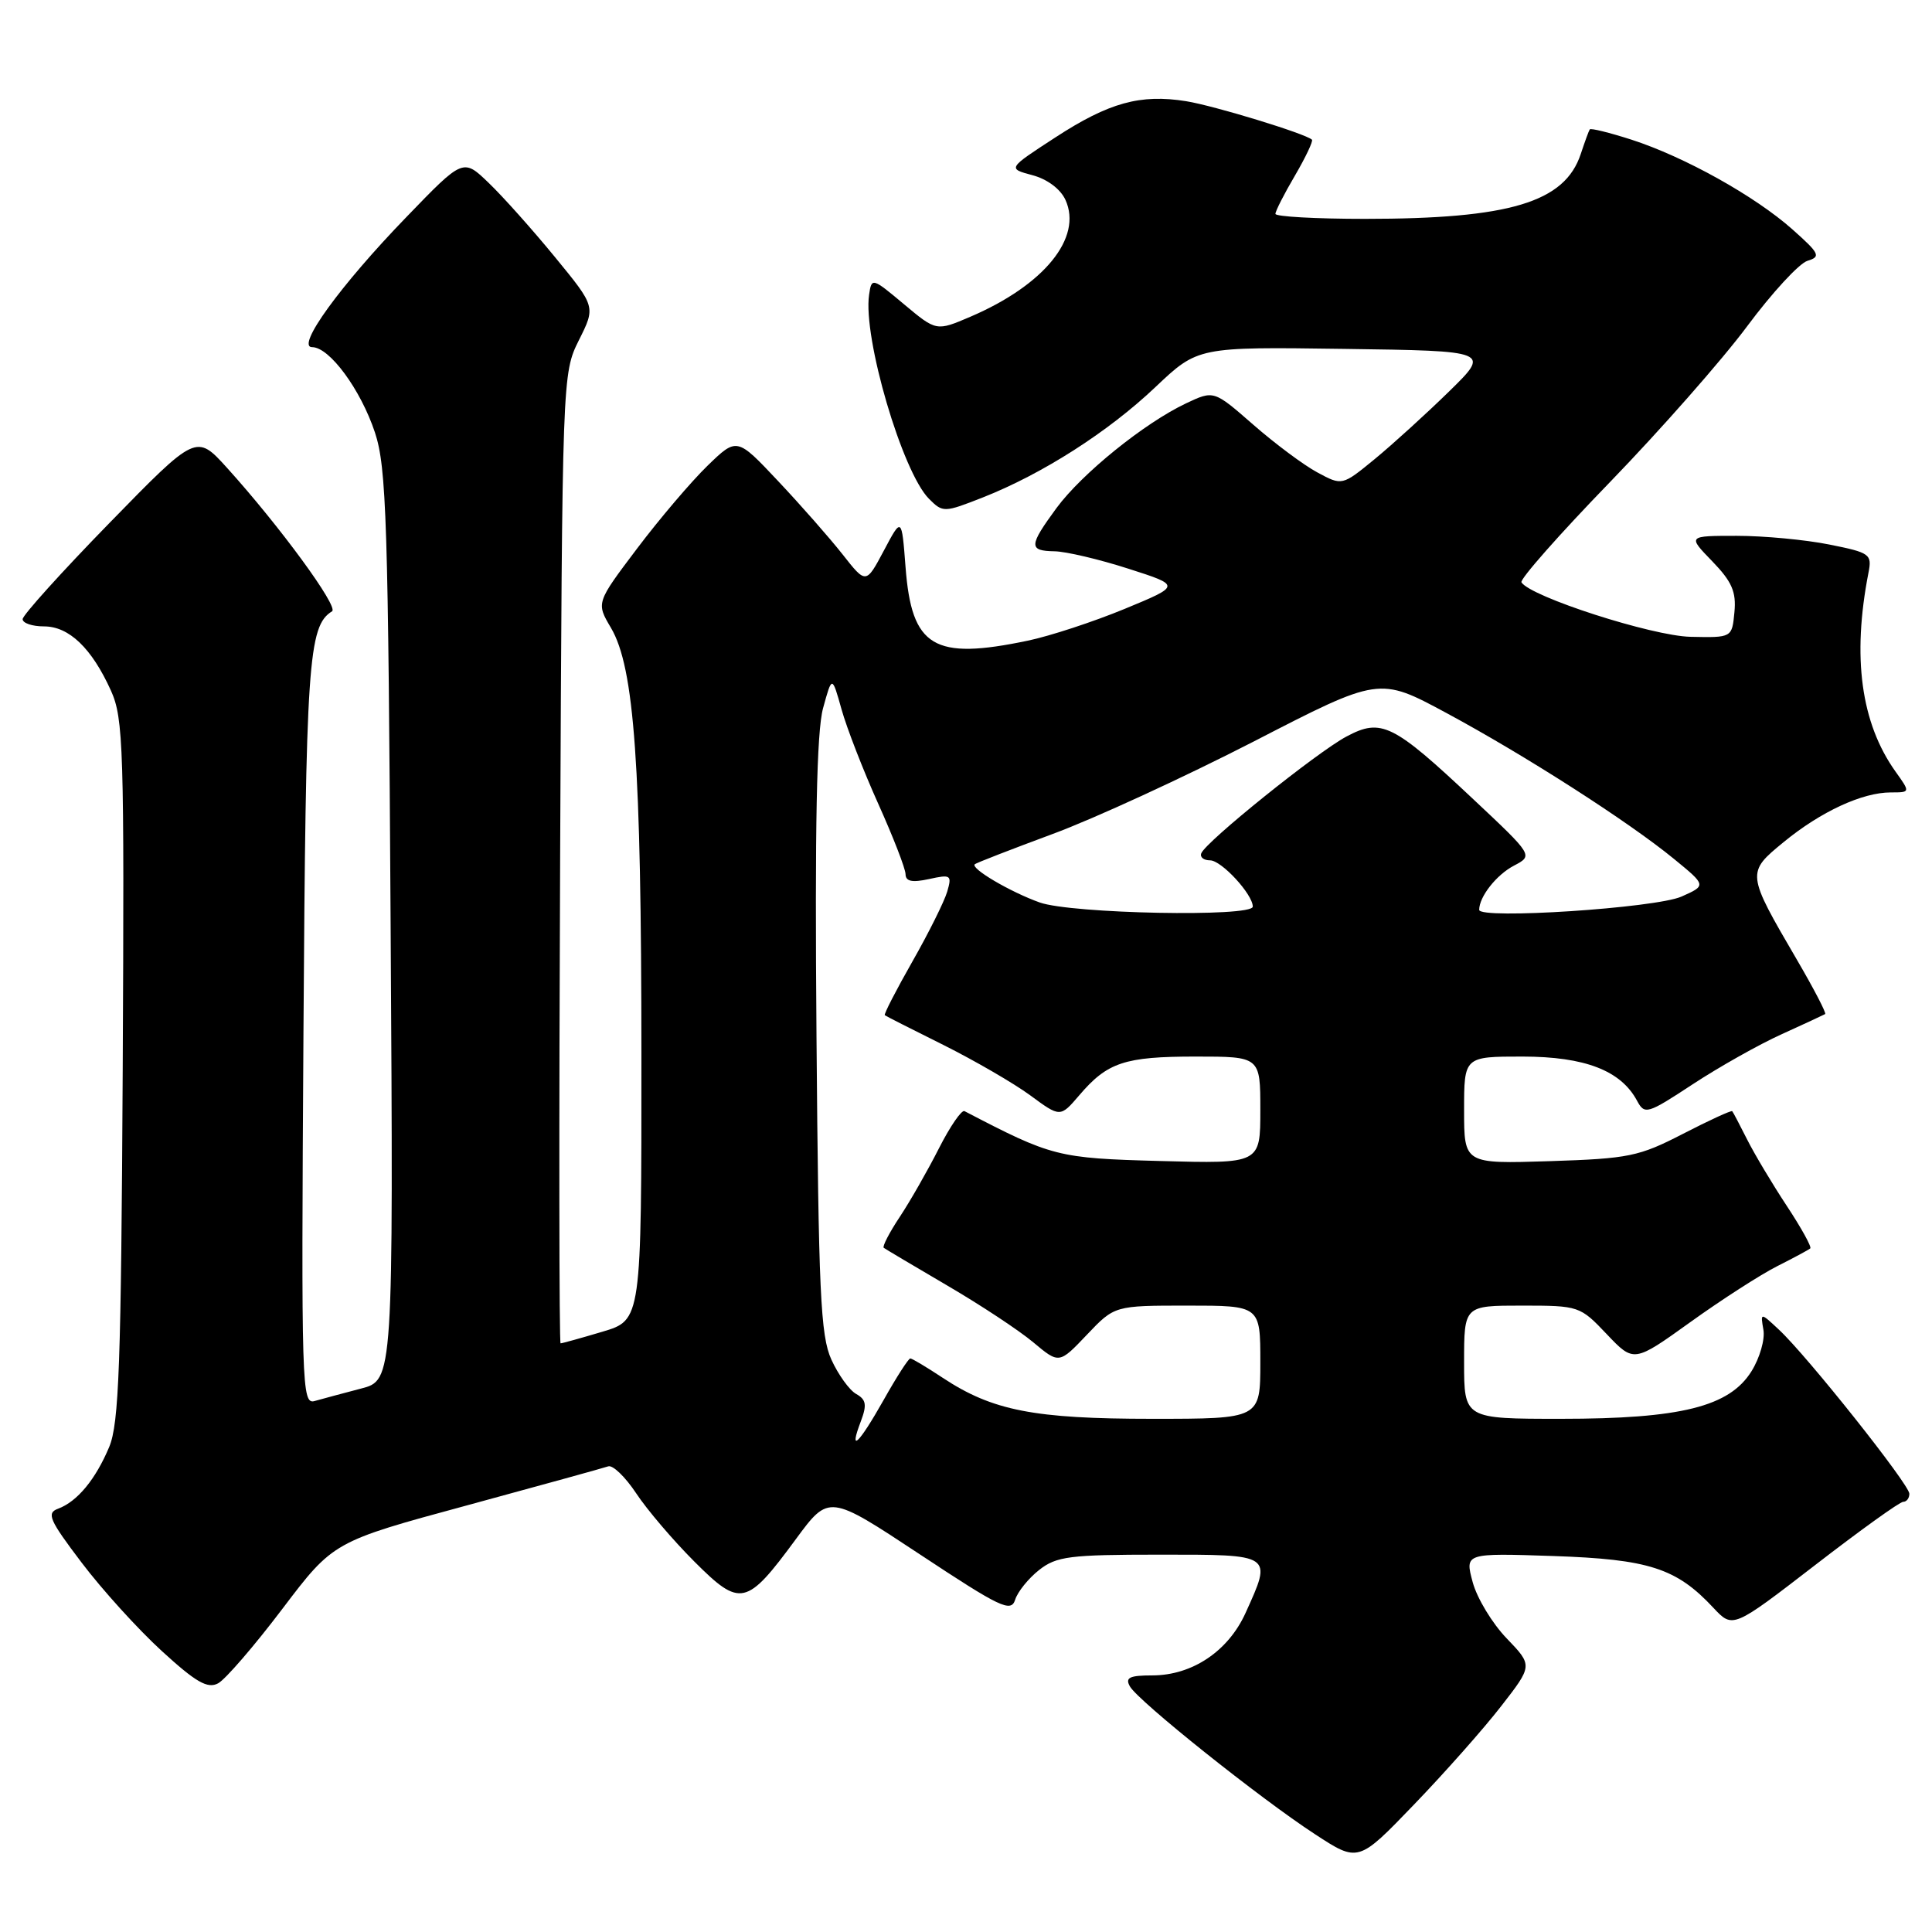 <?xml version="1.0" encoding="UTF-8" standalone="no"?>
<!DOCTYPE svg PUBLIC "-//W3C//DTD SVG 1.1//EN" "http://www.w3.org/Graphics/SVG/1.1/DTD/svg11.dtd" >
<svg xmlns="http://www.w3.org/2000/svg" xmlns:xlink="http://www.w3.org/1999/xlink" version="1.1" viewBox="0 0 256 256">
 <g >
 <path fill="currentColor"
d=" M 198.90 226.09 C 203.10 220.69 203.10 220.69 199.64 217.09 C 197.74 215.12 195.71 211.77 195.14 209.65 C 194.10 205.79 194.10 205.79 205.80 206.18 C 218.48 206.61 222.13 207.78 227.04 213.05 C 229.61 215.79 229.61 215.79 240.49 207.40 C 246.47 202.78 251.73 199.00 252.18 199.00 C 252.63 199.00 253.00 198.52 253.00 197.93 C 253.00 196.71 239.47 179.68 235.73 176.20 C 233.26 173.89 233.26 173.89 233.66 176.20 C 233.89 177.46 233.18 179.94 232.08 181.70 C 229.16 186.39 222.73 188.00 206.82 188.00 C 194.00 188.00 194.00 188.00 194.00 180.50 C 194.00 173.00 194.00 173.00 201.66 173.00 C 209.22 173.00 209.36 173.05 212.90 176.78 C 216.49 180.56 216.49 180.56 223.99 175.18 C 228.12 172.21 233.30 168.88 235.50 167.77 C 237.70 166.66 239.67 165.60 239.87 165.42 C 240.08 165.23 238.68 162.70 236.76 159.79 C 234.84 156.88 232.48 152.93 231.51 151.00 C 230.54 149.07 229.65 147.38 229.53 147.24 C 229.41 147.10 226.47 148.45 223.00 150.24 C 217.16 153.25 215.83 153.52 205.34 153.86 C 194.00 154.22 194.00 154.22 194.00 147.11 C 194.00 140.00 194.00 140.00 201.75 140.00 C 210.01 140.01 214.78 141.85 216.92 145.86 C 217.93 147.73 218.27 147.63 224.31 143.66 C 227.80 141.37 233.09 138.39 236.08 137.04 C 239.06 135.69 241.65 134.48 241.84 134.37 C 242.03 134.25 240.34 131.01 238.10 127.17 C 231.39 115.68 231.39 115.64 236.37 111.56 C 241.27 107.54 246.76 105.00 250.54 105.00 C 253.14 105.00 253.14 105.00 251.16 102.23 C 246.58 95.80 245.40 87.08 247.58 75.90 C 248.07 73.43 247.79 73.23 242.38 72.15 C 239.24 71.52 233.73 71.00 230.14 71.00 C 223.61 71.00 223.61 71.00 226.88 74.37 C 229.49 77.07 230.08 78.42 229.82 81.12 C 229.50 84.50 229.50 84.50 224.00 84.38 C 218.91 84.27 202.78 79.07 201.60 77.16 C 201.36 76.77 206.63 70.79 213.33 63.88 C 220.02 56.97 228.20 47.68 231.50 43.24 C 234.80 38.80 238.40 34.89 239.50 34.56 C 241.31 34.01 241.11 33.60 237.50 30.39 C 232.54 25.98 223.20 20.78 216.19 18.51 C 213.26 17.57 210.77 16.95 210.65 17.15 C 210.52 17.34 209.99 18.80 209.46 20.40 C 207.34 26.81 200.05 29.00 180.86 29.00 C 174.34 29.00 169.00 28.70 169.00 28.34 C 169.00 27.97 170.16 25.69 171.59 23.26 C 173.01 20.83 174.02 18.69 173.84 18.51 C 173.03 17.72 160.89 14.01 157.17 13.41 C 151.10 12.44 146.94 13.59 139.87 18.19 C 133.50 22.33 133.50 22.33 136.79 23.21 C 138.76 23.73 140.52 25.04 141.18 26.49 C 143.46 31.50 138.36 37.78 128.58 41.97 C 124.07 43.90 124.07 43.90 119.78 40.31 C 115.58 36.79 115.49 36.76 115.16 39.05 C 114.32 44.72 119.56 62.56 123.10 66.10 C 124.94 67.94 125.10 67.93 130.24 65.91 C 138.12 62.80 146.83 57.24 153.11 51.28 C 158.73 45.96 158.73 45.96 178.11 46.23 C 197.50 46.50 197.50 46.50 192.00 51.88 C 188.97 54.84 184.55 58.86 182.17 60.82 C 177.84 64.37 177.84 64.37 174.56 62.60 C 172.75 61.63 168.93 58.78 166.06 56.27 C 160.84 51.71 160.84 51.71 157.17 53.44 C 151.63 56.06 143.36 62.75 139.99 67.32 C 136.31 72.34 136.28 72.99 139.75 73.05 C 141.26 73.08 145.65 74.11 149.50 75.35 C 156.50 77.59 156.50 77.59 149.00 80.69 C 144.88 82.39 139.12 84.28 136.20 84.89 C 123.70 87.51 120.80 85.77 119.99 75.15 C 119.48 68.50 119.48 68.50 117.12 72.95 C 114.75 77.41 114.75 77.41 111.64 73.45 C 109.93 71.28 106.08 66.90 103.08 63.72 C 97.64 57.94 97.64 57.94 93.74 61.72 C 91.60 63.80 87.40 68.73 84.42 72.68 C 78.99 79.87 78.99 79.87 80.96 83.20 C 84.06 88.46 84.98 101.42 84.99 139.71 C 85.00 174.92 85.00 174.92 79.82 176.46 C 76.97 177.31 74.48 178.00 74.28 178.00 C 74.09 178.00 74.06 149.09 74.22 113.75 C 74.50 49.70 74.51 49.49 76.71 45.07 C 78.93 40.64 78.93 40.64 73.54 34.07 C 70.58 30.46 66.63 26.03 64.76 24.24 C 61.37 20.97 61.37 20.97 53.87 28.74 C 45.06 37.84 39.16 46.00 41.36 46.00 C 43.66 46.00 47.79 51.61 49.68 57.30 C 51.21 61.94 51.44 69.00 51.76 122.69 C 52.13 182.89 52.13 182.89 47.81 184.00 C 45.44 184.62 42.69 185.36 41.70 185.64 C 39.98 186.14 39.91 183.97 40.21 136.83 C 40.52 87.70 40.84 82.95 44.00 81.00 C 44.91 80.43 37.06 69.71 30.09 62.00 C 26.01 57.50 26.01 57.50 14.51 69.29 C 8.18 75.78 3.00 81.52 3.00 82.04 C 3.00 82.57 4.27 83.00 5.83 83.00 C 9.15 83.00 12.16 85.89 14.70 91.51 C 16.36 95.19 16.48 99.07 16.26 141.77 C 16.05 180.83 15.77 188.61 14.47 191.73 C 12.67 196.02 10.25 198.96 7.70 199.91 C 6.13 200.49 6.52 201.39 10.82 207.06 C 13.52 210.63 18.30 215.90 21.44 218.77 C 25.96 222.91 27.51 223.80 28.90 223.05 C 29.86 222.54 33.69 218.10 37.41 213.19 C 44.17 204.27 44.17 204.27 61.84 199.48 C 71.55 196.84 79.99 194.51 80.59 194.30 C 81.19 194.09 82.85 195.69 84.29 197.86 C 85.72 200.03 89.19 204.10 92.00 206.91 C 98.11 213.02 98.91 212.84 105.46 203.94 C 109.84 198.00 109.84 198.00 121.87 205.95 C 132.56 213.02 133.96 213.69 134.51 211.98 C 134.84 210.92 136.28 209.14 137.69 208.03 C 139.99 206.22 141.73 206.00 153.63 206.00 C 168.75 206.00 168.59 205.89 165.04 213.73 C 162.74 218.80 157.97 221.99 152.70 222.00 C 149.66 222.00 149.06 222.29 149.72 223.46 C 150.80 225.39 166.95 238.29 174.24 243.04 C 179.98 246.79 179.98 246.79 187.34 239.14 C 191.39 234.94 196.59 229.07 198.90 226.09 Z  M 114.07 188.32 C 114.89 186.15 114.77 185.45 113.45 184.71 C 112.55 184.21 111.07 182.15 110.16 180.15 C 108.72 176.99 108.46 171.21 108.19 137.34 C 107.96 109.38 108.21 96.94 109.06 93.84 C 110.25 89.50 110.25 89.50 111.51 94.00 C 112.20 96.47 114.39 102.10 116.37 106.50 C 118.35 110.90 119.98 115.10 119.99 115.83 C 120.00 116.79 120.85 116.97 123.10 116.48 C 126.00 115.84 126.15 115.95 125.51 118.15 C 125.13 119.44 123.06 123.61 120.90 127.40 C 118.74 131.20 117.09 134.40 117.24 134.52 C 117.38 134.64 120.88 136.41 125.00 138.46 C 129.12 140.52 134.30 143.52 136.50 145.13 C 140.49 148.07 140.49 148.07 143.00 145.14 C 146.73 140.76 149.02 140.00 158.43 140.00 C 167.00 140.00 167.00 140.00 167.00 147.10 C 167.00 154.20 167.00 154.20 153.75 153.84 C 140.13 153.47 139.41 153.28 127.80 147.23 C 127.42 147.03 125.90 149.24 124.43 152.13 C 122.96 155.03 120.63 159.12 119.24 161.22 C 117.84 163.32 116.89 165.18 117.10 165.34 C 117.32 165.51 121.10 167.75 125.50 170.33 C 129.90 172.90 135.04 176.29 136.92 177.87 C 140.34 180.73 140.34 180.73 144.02 176.86 C 147.69 173.00 147.69 173.00 157.35 173.00 C 167.00 173.00 167.00 173.00 167.00 180.50 C 167.00 188.00 167.00 188.00 152.66 188.00 C 137.03 188.00 131.50 186.92 124.92 182.57 C 122.79 181.16 120.85 180.00 120.62 180.00 C 120.38 180.00 118.79 182.47 117.09 185.50 C 113.75 191.41 112.42 192.65 114.07 188.32 Z  M 137.76 119.58 C 133.87 118.19 128.58 115.08 129.16 114.52 C 129.35 114.34 134.00 112.54 139.50 110.50 C 145.00 108.47 156.98 102.95 166.13 98.25 C 182.75 89.68 182.75 89.68 191.63 94.46 C 202.12 100.11 215.78 108.87 221.81 113.81 C 226.11 117.33 226.11 117.33 222.81 118.80 C 219.39 120.32 196.00 121.85 196.00 120.56 C 196.00 118.82 198.28 115.92 200.61 114.70 C 203.16 113.36 203.16 113.36 195.25 105.93 C 184.57 95.89 183.04 95.13 178.42 97.59 C 174.52 99.66 159.71 111.57 159.17 113.08 C 158.98 113.59 159.51 114.00 160.34 114.00 C 161.85 114.00 166.00 118.50 166.00 120.13 C 166.00 121.55 141.96 121.08 137.76 119.58 Z "/>
</g>
</svg>